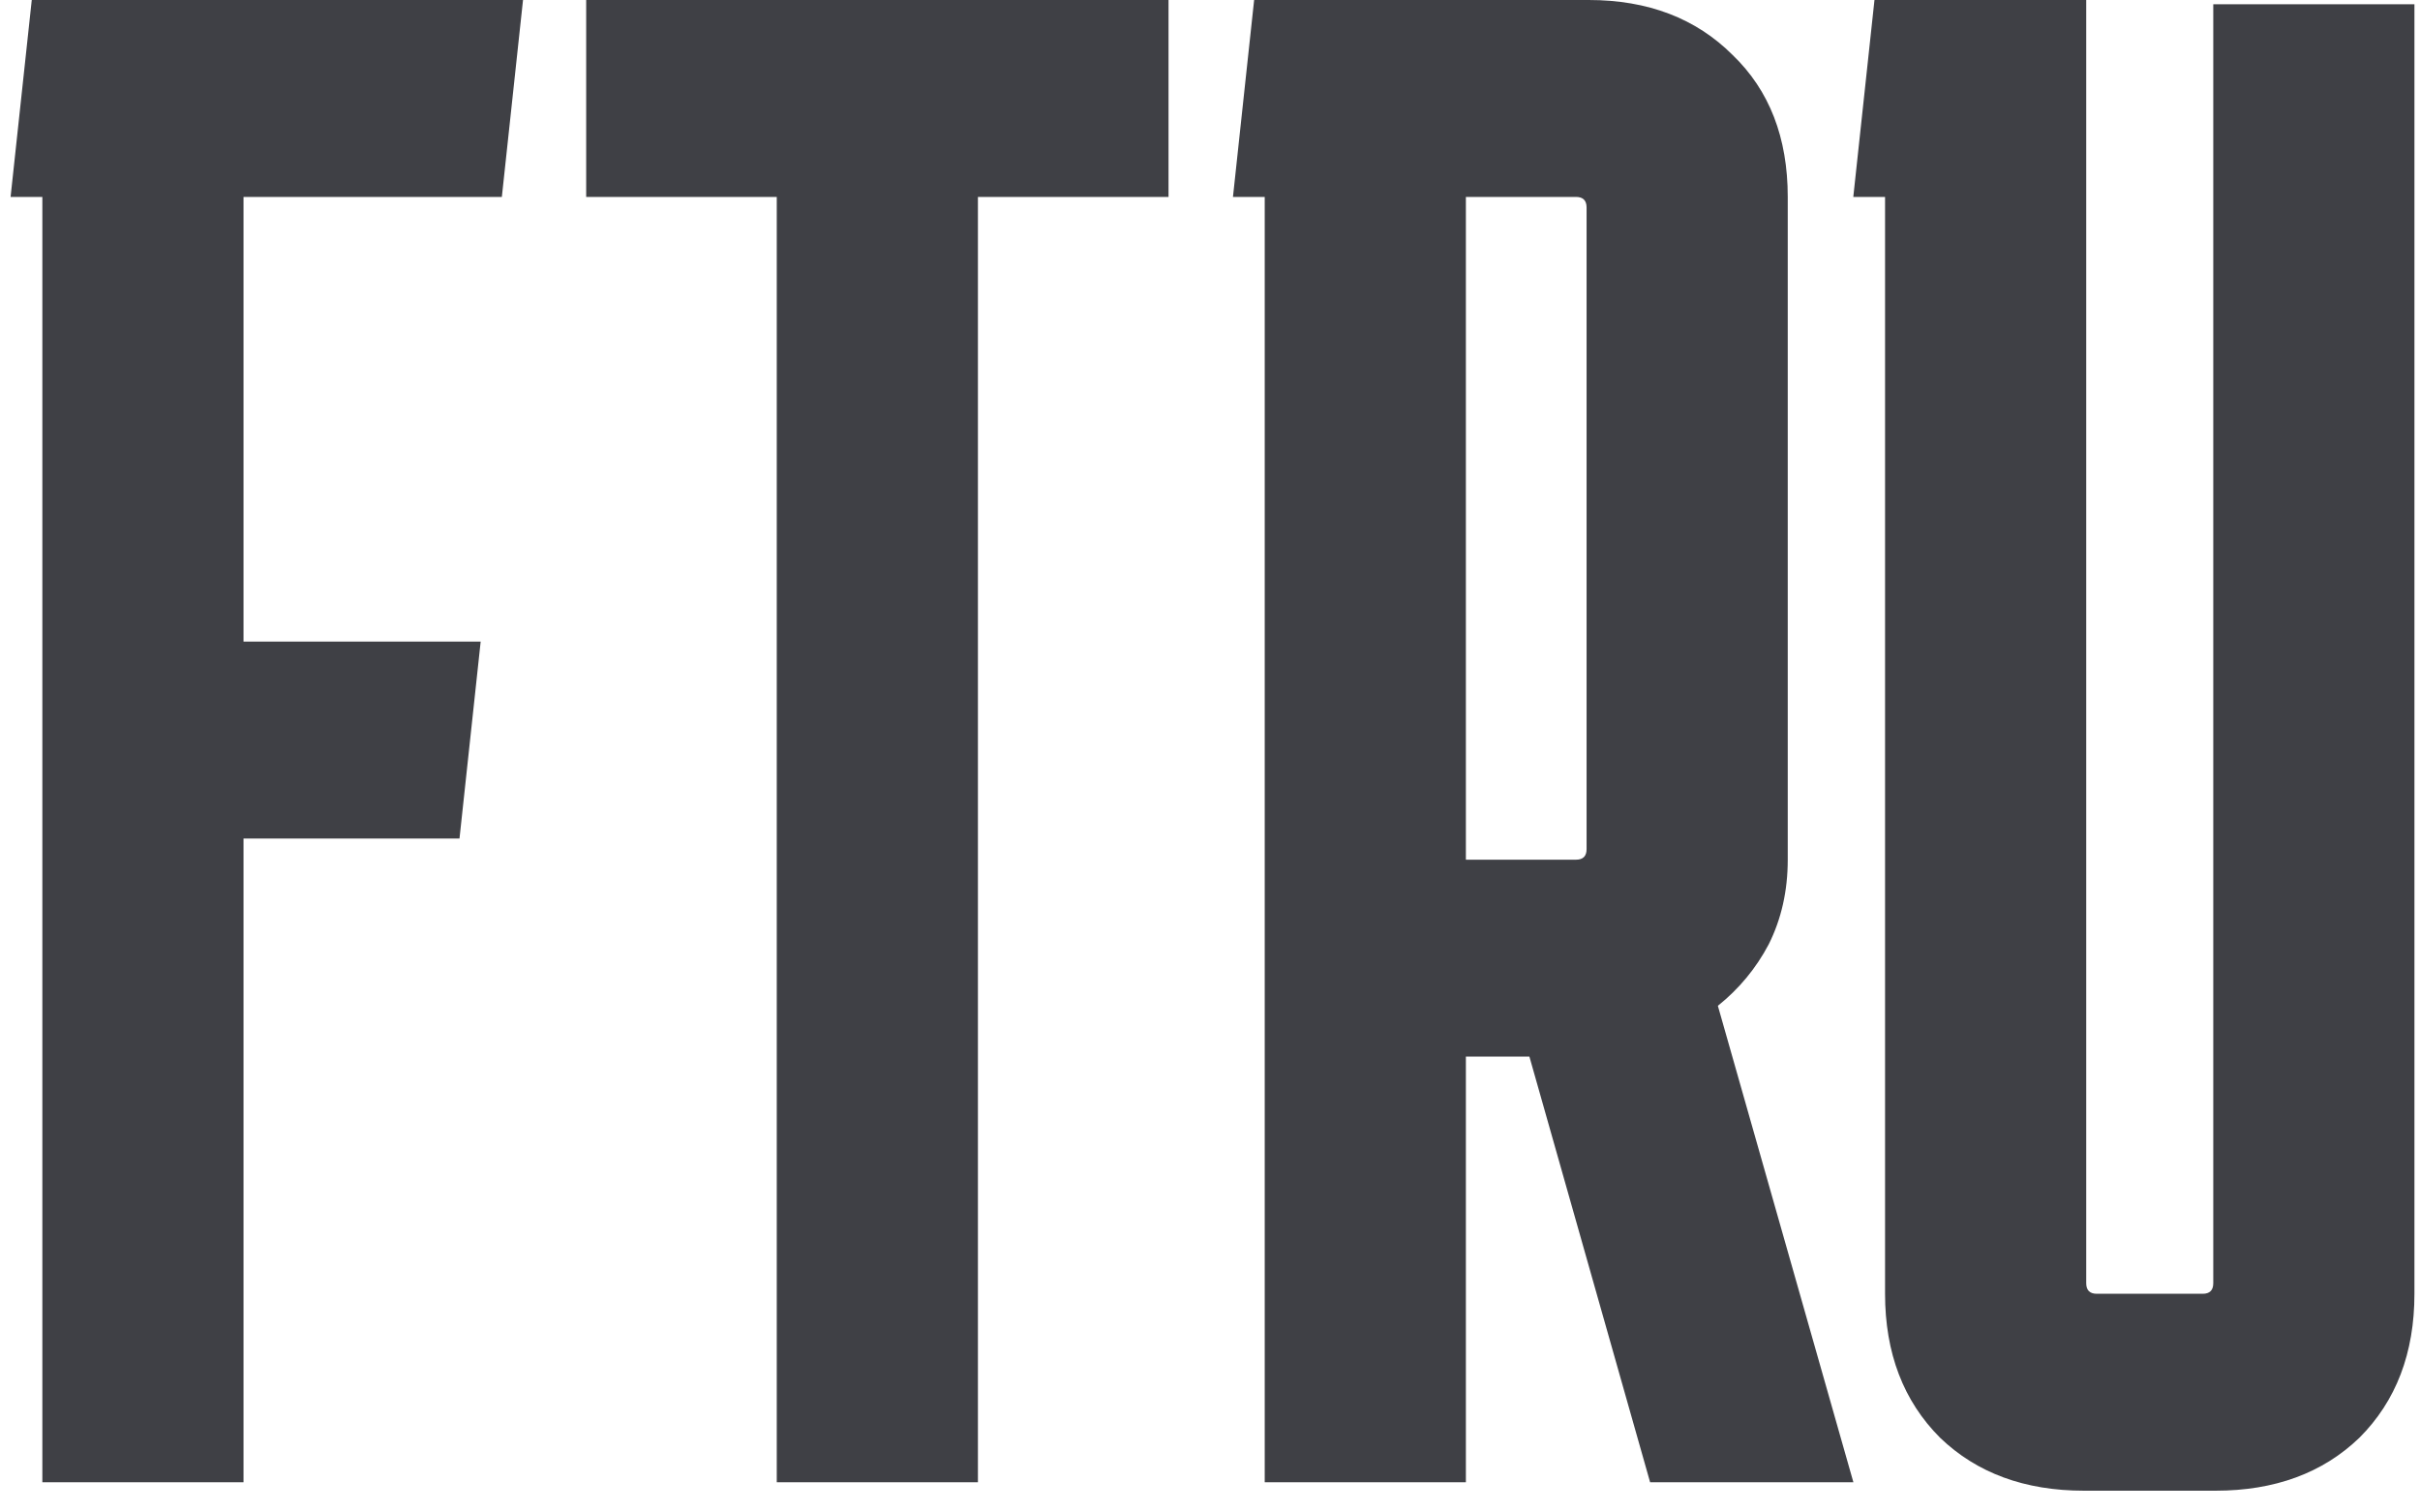 <svg width="80" height="50" viewBox="0 0 80 50" fill="none" xmlns="http://www.w3.org/2000/svg">
<path d="M15.89 21.21L15.19 27.72H8.05L8.05 49H1.4L1.4 6.51H0.35L1.05 -3.33786e-06L17.29 -3.33786e-06L16.59 6.51H8.05V21.21H15.89ZM19.378 6.51V-3.33786e-06H38.629V6.51H32.328V49H25.678L25.678 6.51H19.378ZM40.759 6.51L41.459 -3.33786e-06L52.519 -3.33786e-06C54.479 -3.33786e-06 56.065 0.607 57.279 1.82C58.492 2.987 59.099 4.55 59.099 6.51V28.42C59.099 29.447 58.889 30.38 58.469 31.22C58.049 32.013 57.489 32.69 56.789 33.25L61.269 49H54.549L50.559 34.93H48.459V49H41.809V6.51H40.759ZM52.099 6.51H48.459V28.42H52.099C52.332 28.42 52.449 28.303 52.449 28.07V6.86C52.449 6.627 52.332 6.51 52.099 6.51ZM79.816 42.77C79.816 44.73 79.21 46.317 77.996 47.53C76.783 48.697 75.196 49.28 73.236 49.28H68.896C66.936 49.28 65.35 48.697 64.136 47.53C62.923 46.317 62.316 44.73 62.316 42.77V6.51H61.266L61.966 -3.33786e-06H68.966V42.42C68.966 42.653 69.083 42.77 69.316 42.77H72.816C73.05 42.77 73.166 42.653 73.166 42.42V0.14H79.816V42.77Z" fill="#3F4045"/>
</svg>
